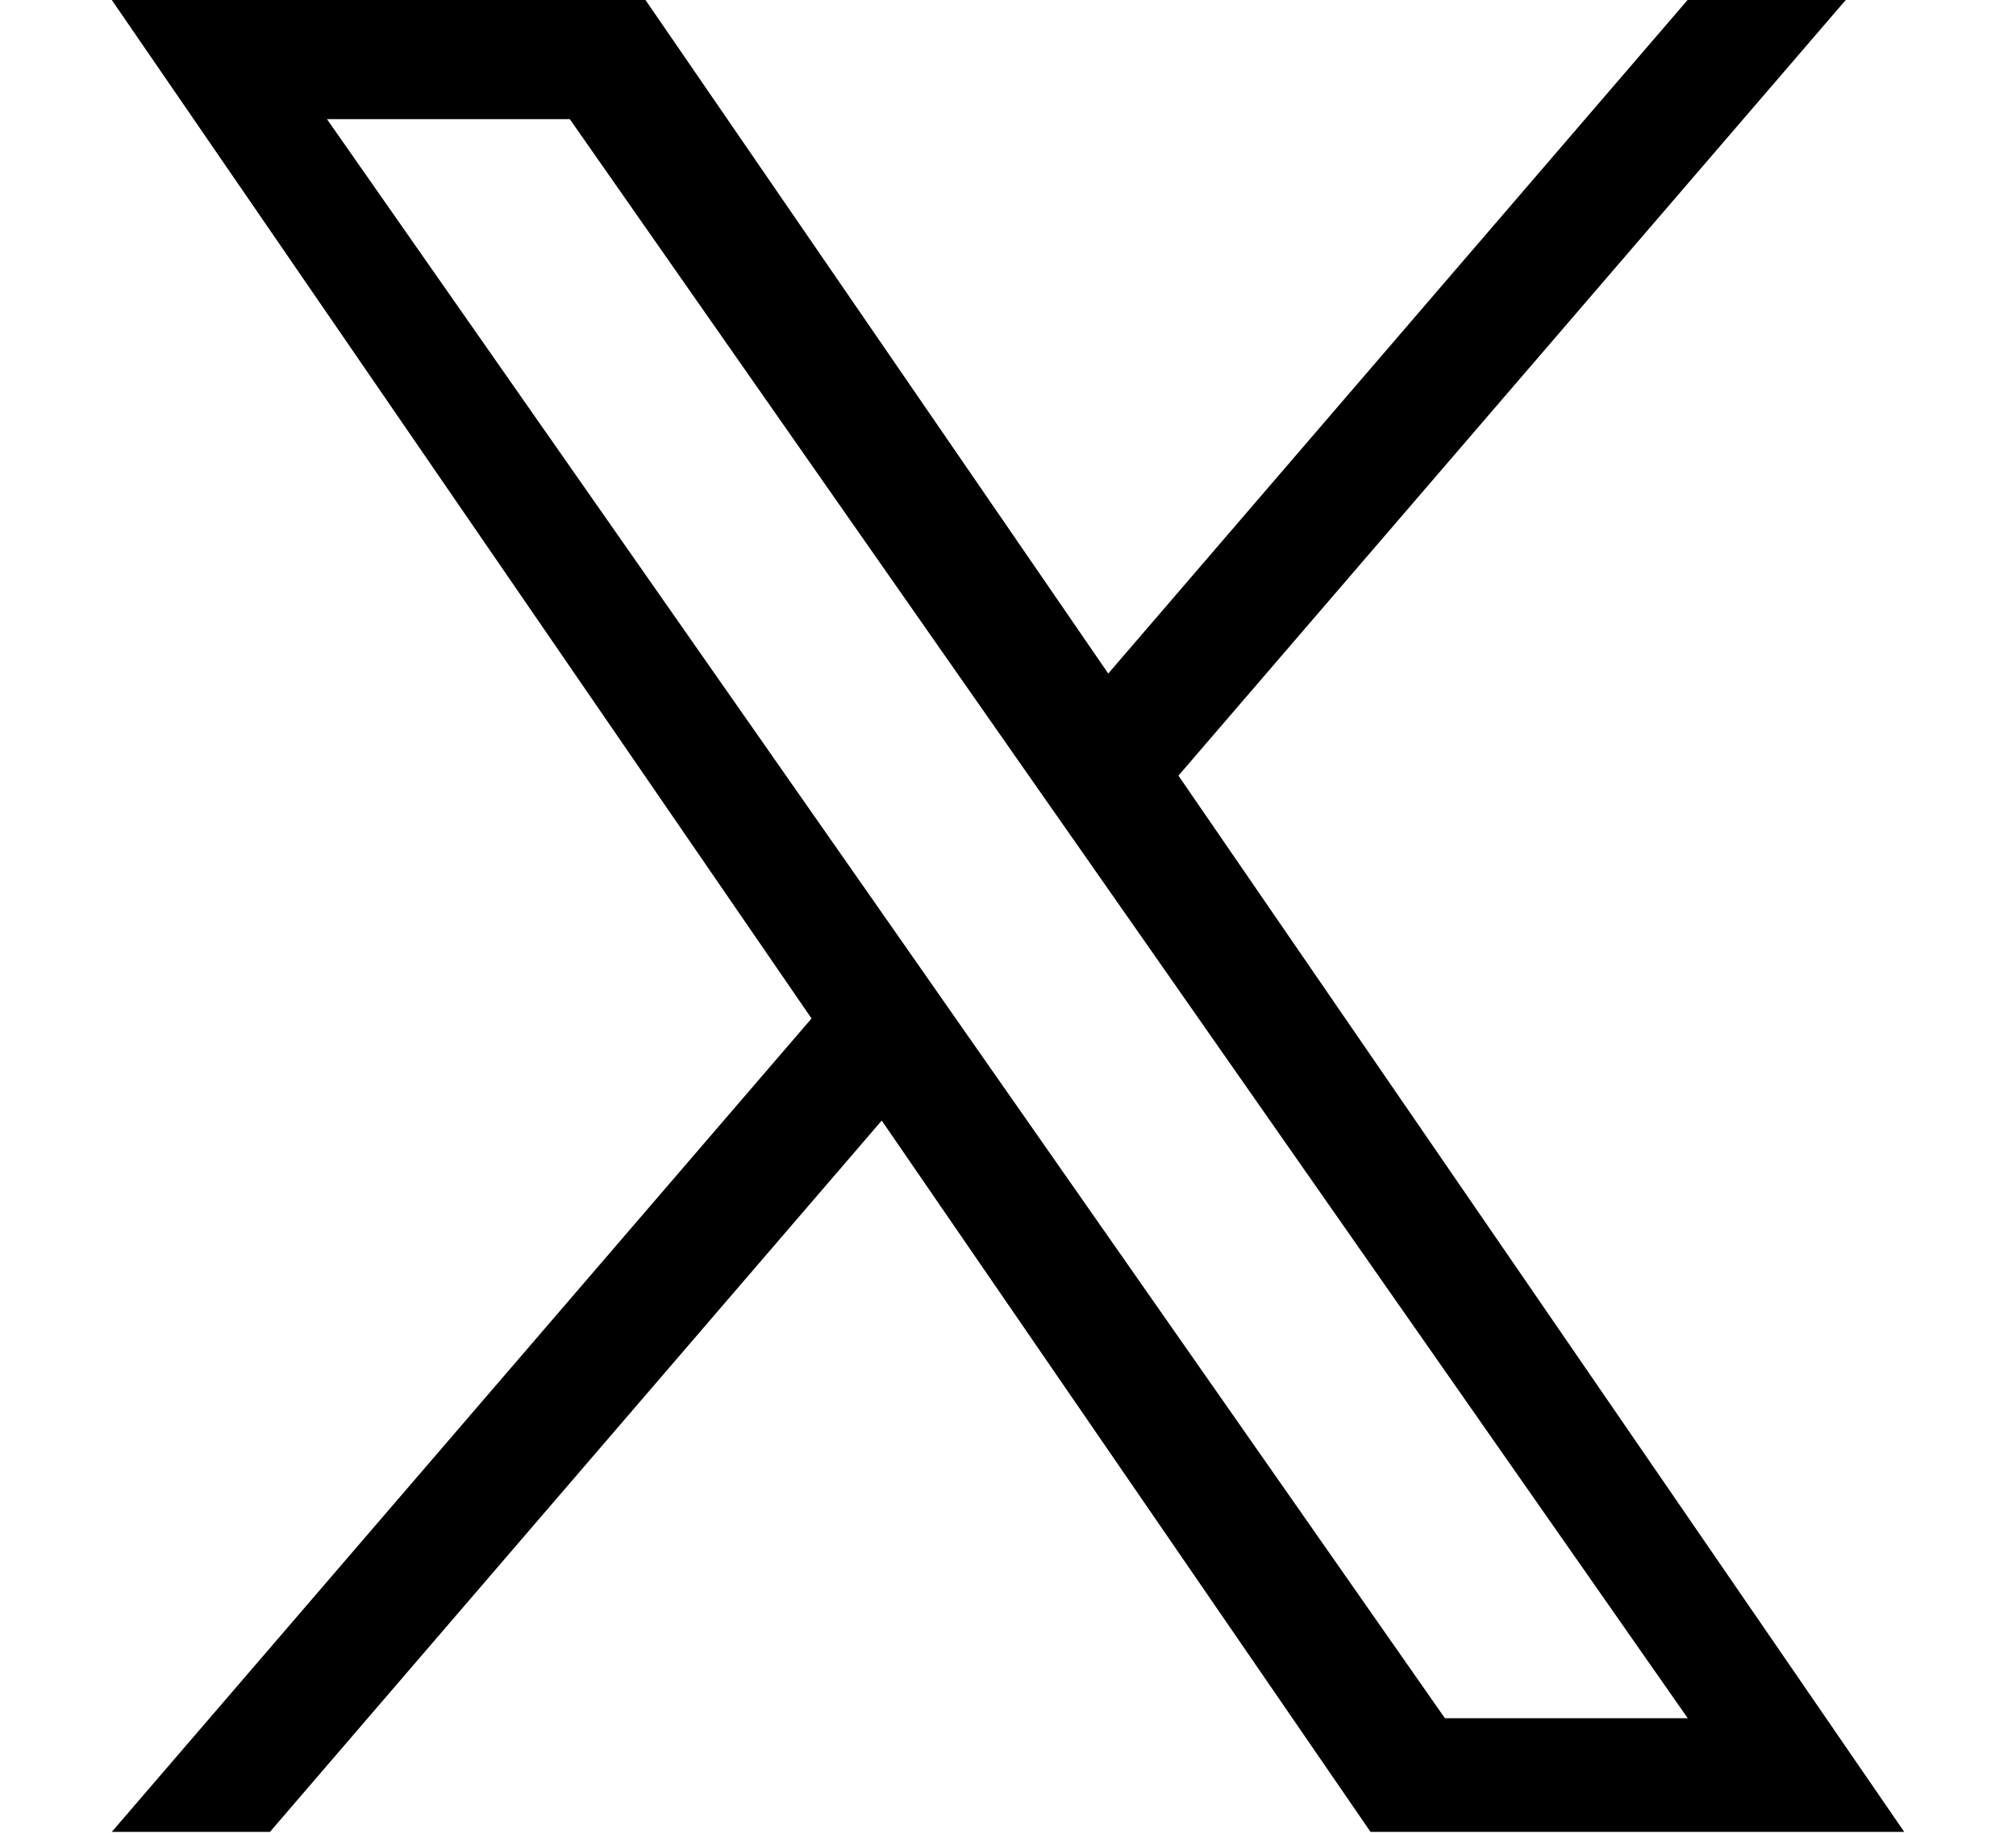 <svg width="11" height="10" viewBox="0 0 11 10" fill="none" xmlns="http://www.w3.org/2000/svg">
<g clip-path="url(#clip0_77_237)">
<path d="M6.43 4.232L10.071 0H9.208L6.047 3.675L3.522 0H0.61L4.428 5.557L0.61 9.995H1.473L4.811 6.114L7.478 9.995H10.39L6.43 4.232H6.43ZM5.249 5.606L4.862 5.052L1.784 0.65H3.109L5.593 4.203L5.98 4.756L9.209 9.375H7.884L5.249 5.606V5.606Z" fill="black"/>
</g>
<defs>
<clipPath id="clip0_77_237">
<rect width="9.78" height="10" fill="white" transform="translate(0.61)"/>
</clipPath>
</defs>
</svg>
